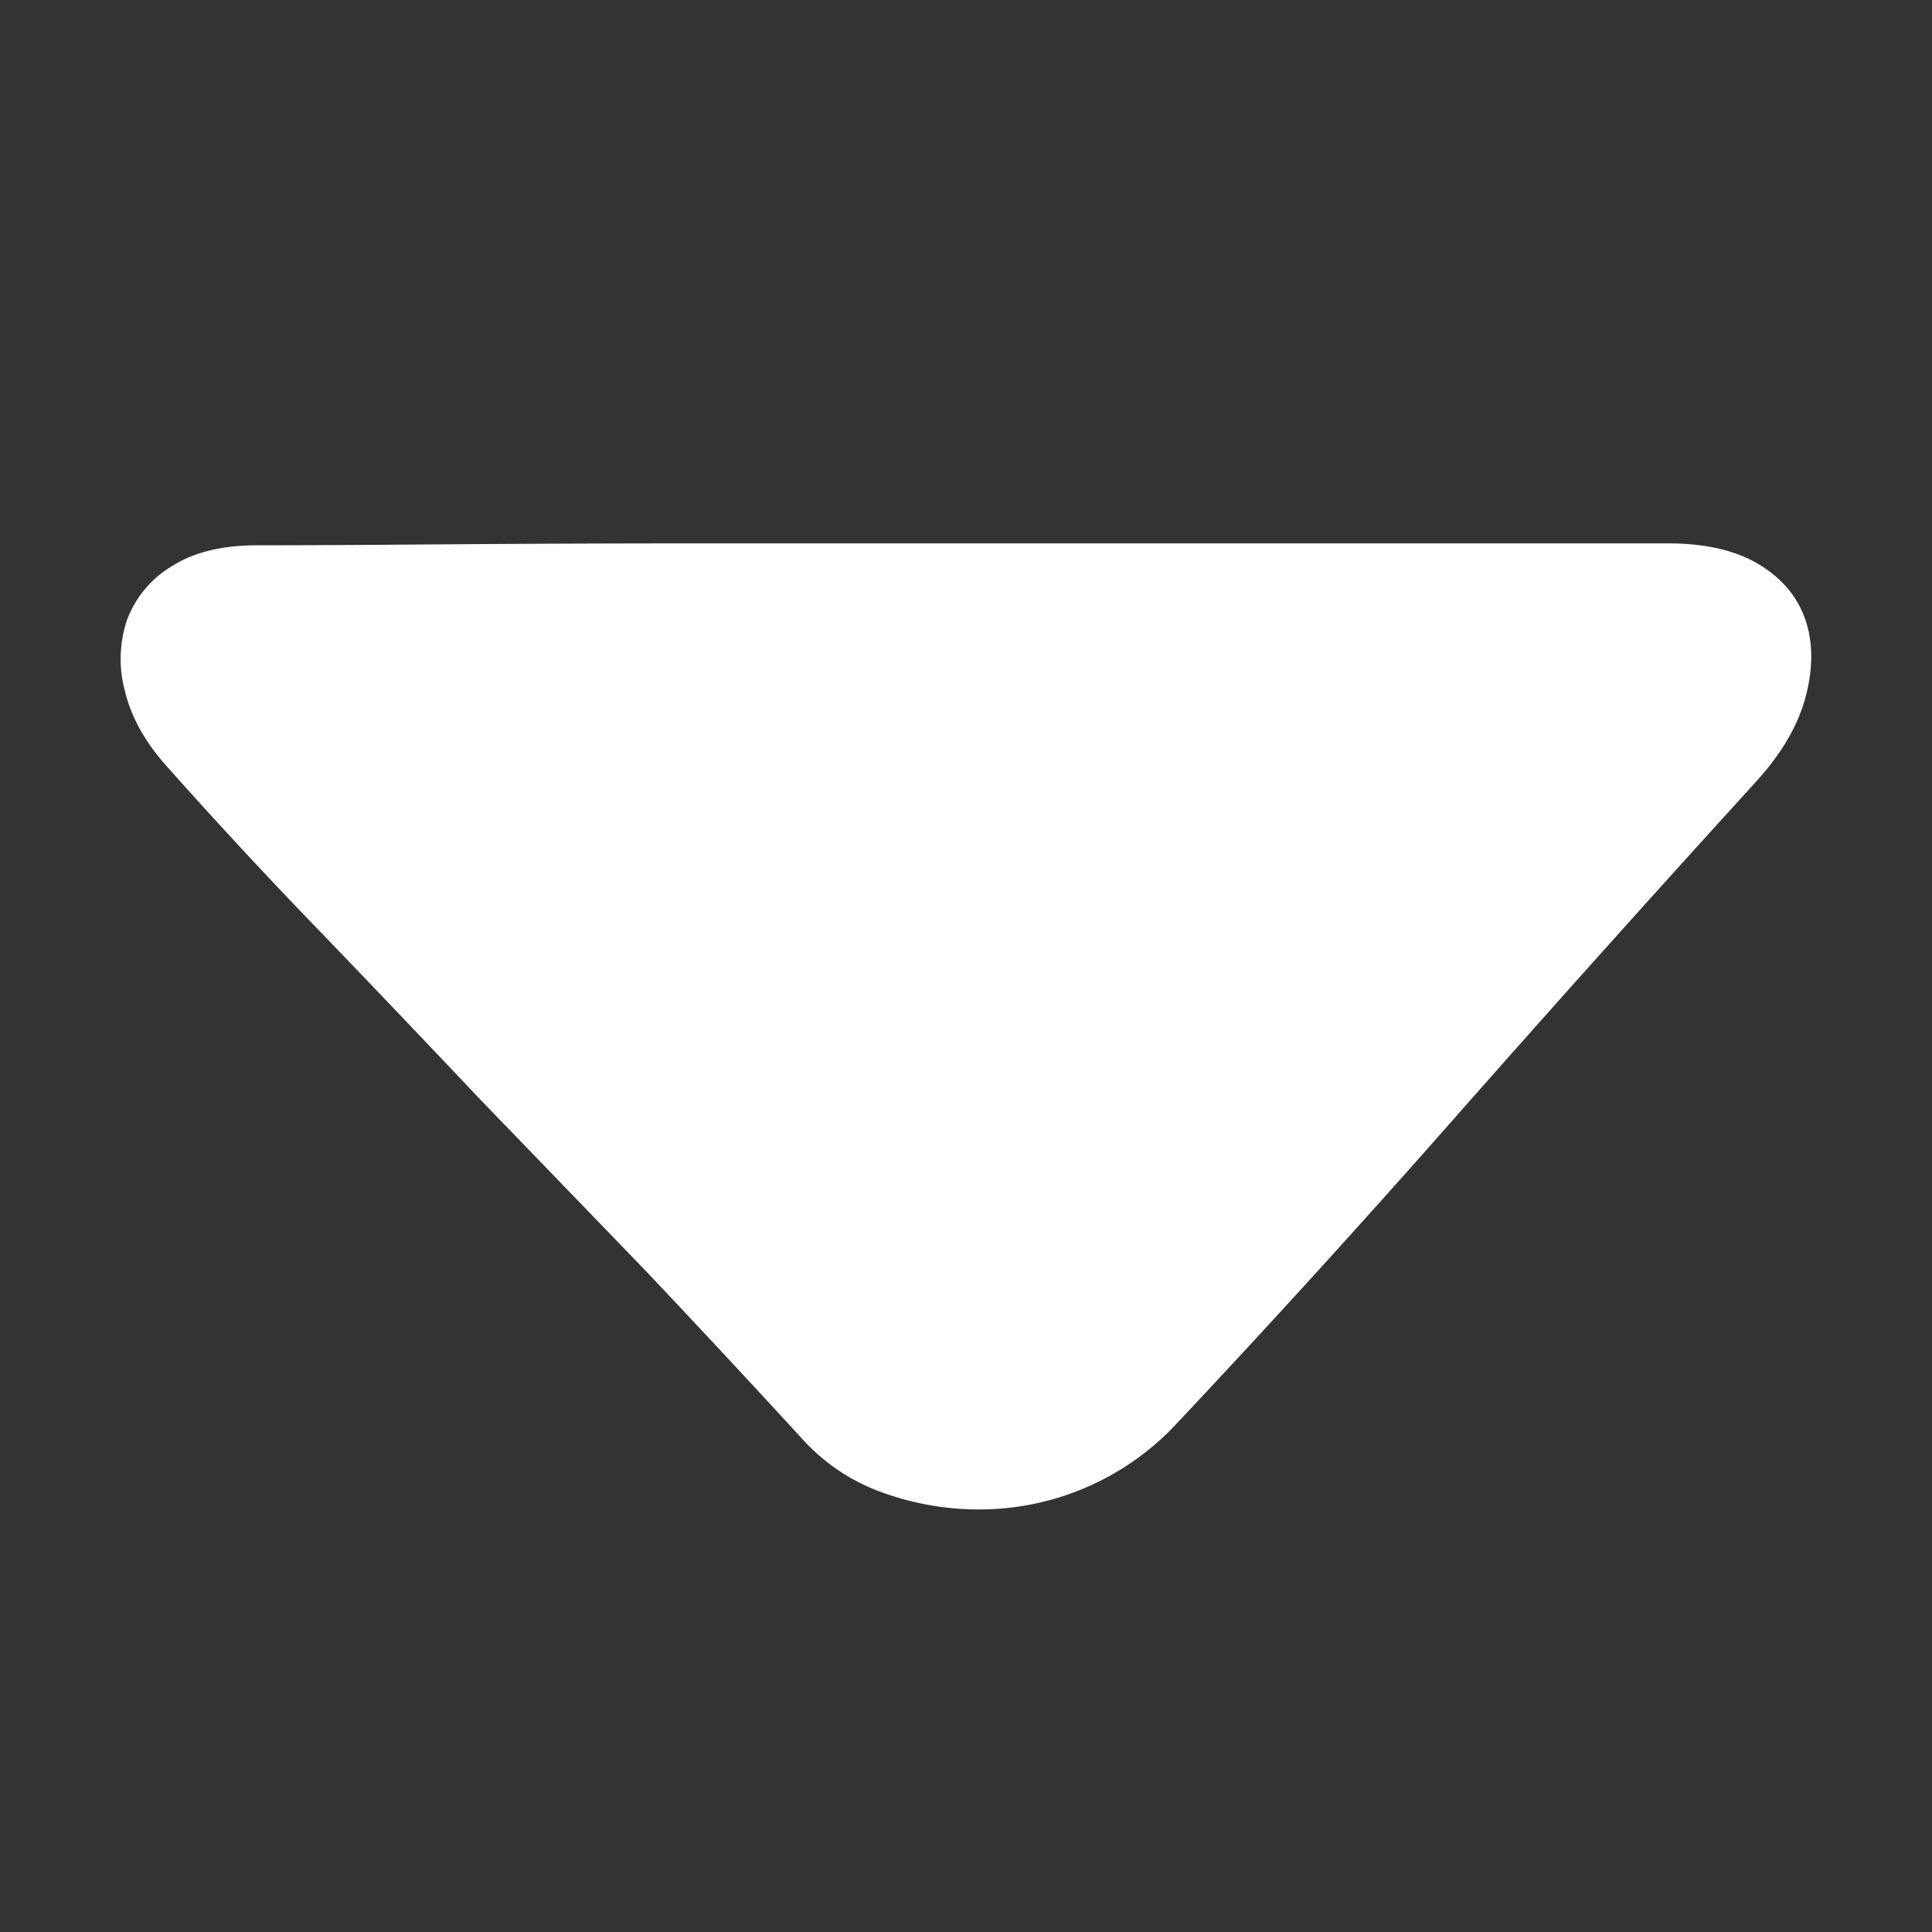 <?xml version="1.0" standalone="no"?><!DOCTYPE svg PUBLIC "-//W3C//DTD SVG 1.1//EN" "http://www.w3.org/Graphics/SVG/1.1/DTD/svg11.dtd"><svg t="1705922508549" class="icon" viewBox="0 0 1024 1024" version="1.1" xmlns="http://www.w3.org/2000/svg" p-id="3931" xmlns:xlink="http://www.w3.org/1999/xlink" width="200" height="200"><rect x="0" y="0" width="1024" height="1024" fill="#333333" stroke="none"/><path d="M0 0h1024v1024H0z" fill="#ffffff" fill-opacity="0" p-id="3932"></path><path d="M884.096 288c19.84 0 35.84 3.712 48.192 11.136 12.352 7.488 20.48 17.28 24.64 29.44 4.096 12.16 4.096 25.92 0 41.088-4.096 15.232-12.992 30.272-26.688 45.184-55.424 60.864-108.8 120.448-160 178.56-51.328 58.24-100.928 112.64-148.8 163.456a142.72 142.72 0 0 1-99.52 43.136 149.568 149.568 0 0 1-53.376-8.64 104.192 104.192 0 0 1-43.072-28.416c-26.688-29.12-54.4-58.88-83.2-89.344L254.08 582.272c-28.736-30.4-57.28-60.352-85.632-89.792a2832.64 2832.64 0 0 1-79.552-85.76c-11.648-12.8-19.2-26.24-22.592-40.064a65.024 65.024 0 0 1 1.024-38.08 55.744 55.744 0 0 1 23.68-28.416c11.52-7.424 26.624-11.136 45.12-11.136 23.936 0 56.96-0.192 99.008-0.512C277.12 288.192 323.2 288 373.12 288H884.032z" fill="#ffffff" p-id="3933"></path></svg>